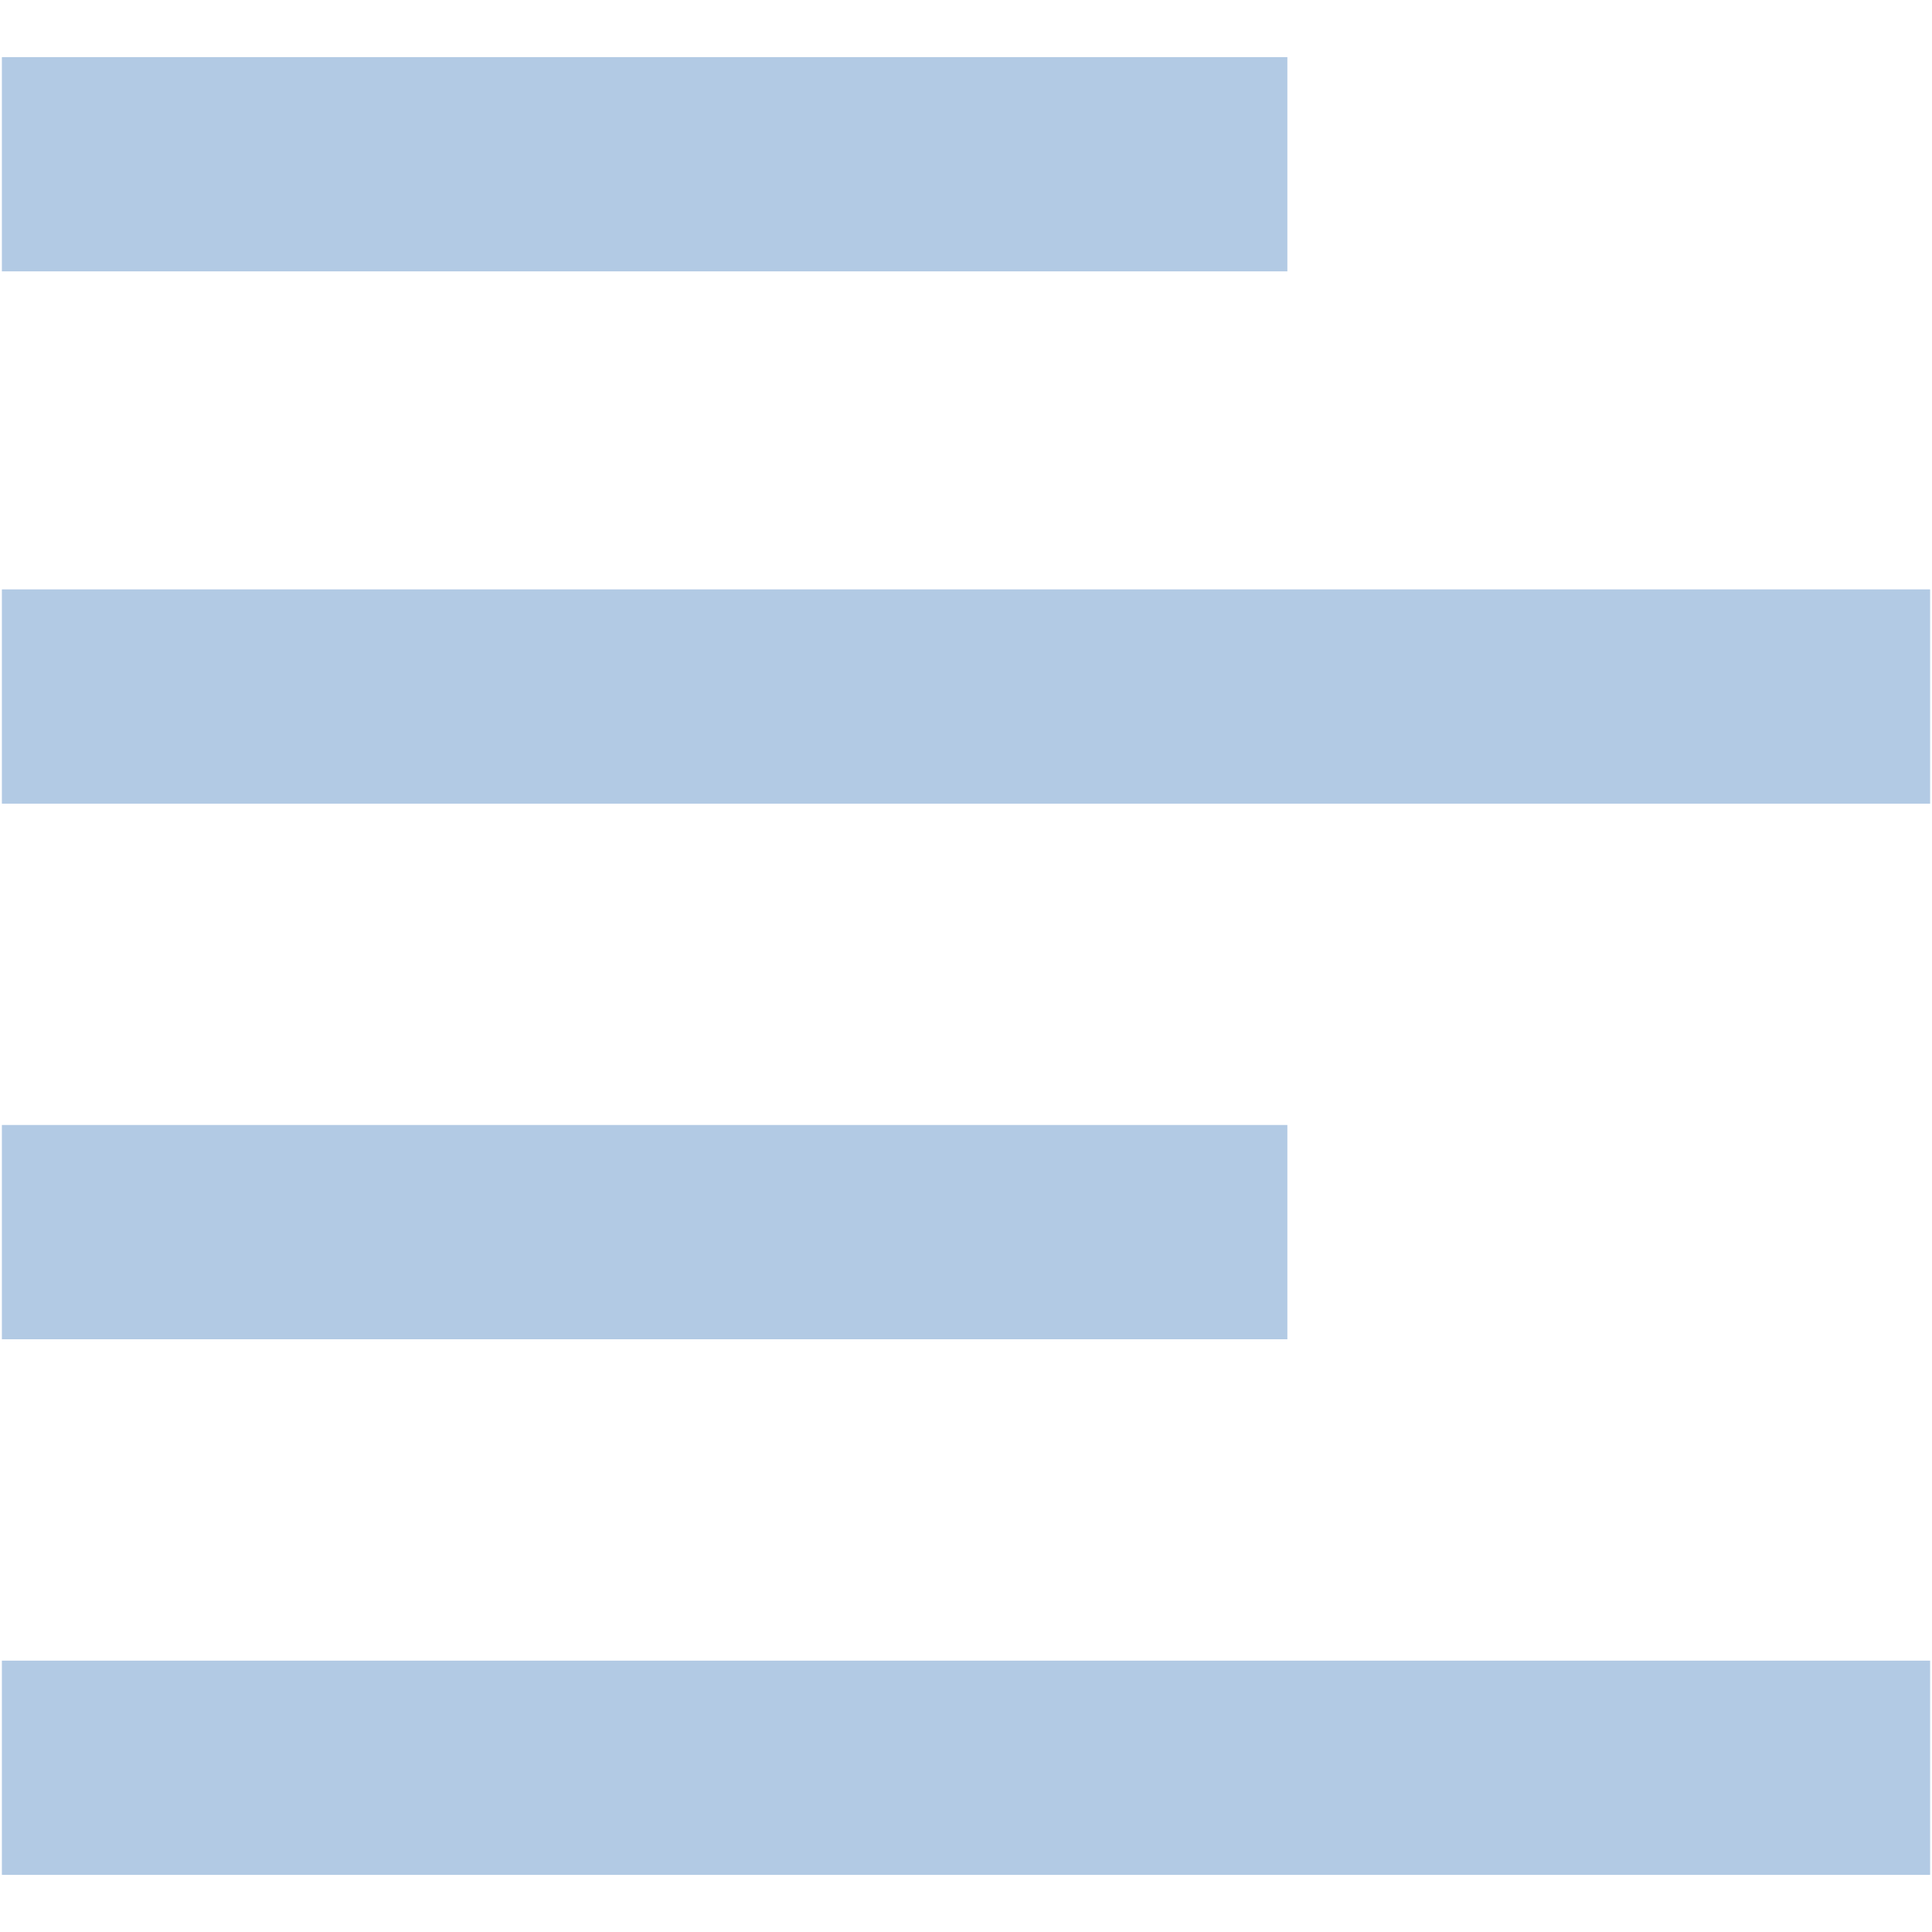 <?xml version="1.0" encoding="iso-8859-1"?>
<!DOCTYPE svg PUBLIC "-//W3C//DTD SVG 1.1//EN" "http://www.w3.org/Graphics/SVG/1.1/DTD/svg11.dtd">
<svg 
 version="1.1" xmlns="http://www.w3.org/2000/svg" xmlns:xlink="http://www.w3.org/1999/xlink" x="0px" y="0px" width="512px"
	 height="512px" viewBox="0 0 512 512" style="enable-background:new 0 0 512 512;" xml:space="preserve"
><g id="7935ec95c421cee6d86eb22ecd141438"><g></g><g fill="#b2cae4"><path style="display: inline;" d="M511.5,212.973H0.5v-56.777h511V212.973z M341.166,15.138H0.5v56.778h340.666V15.138z
		 M341.166,298.141H0.5v56.777h340.666V298.141z M511.5,440.084H0.5v56.777h511V440.084z"></path></g></g></svg>